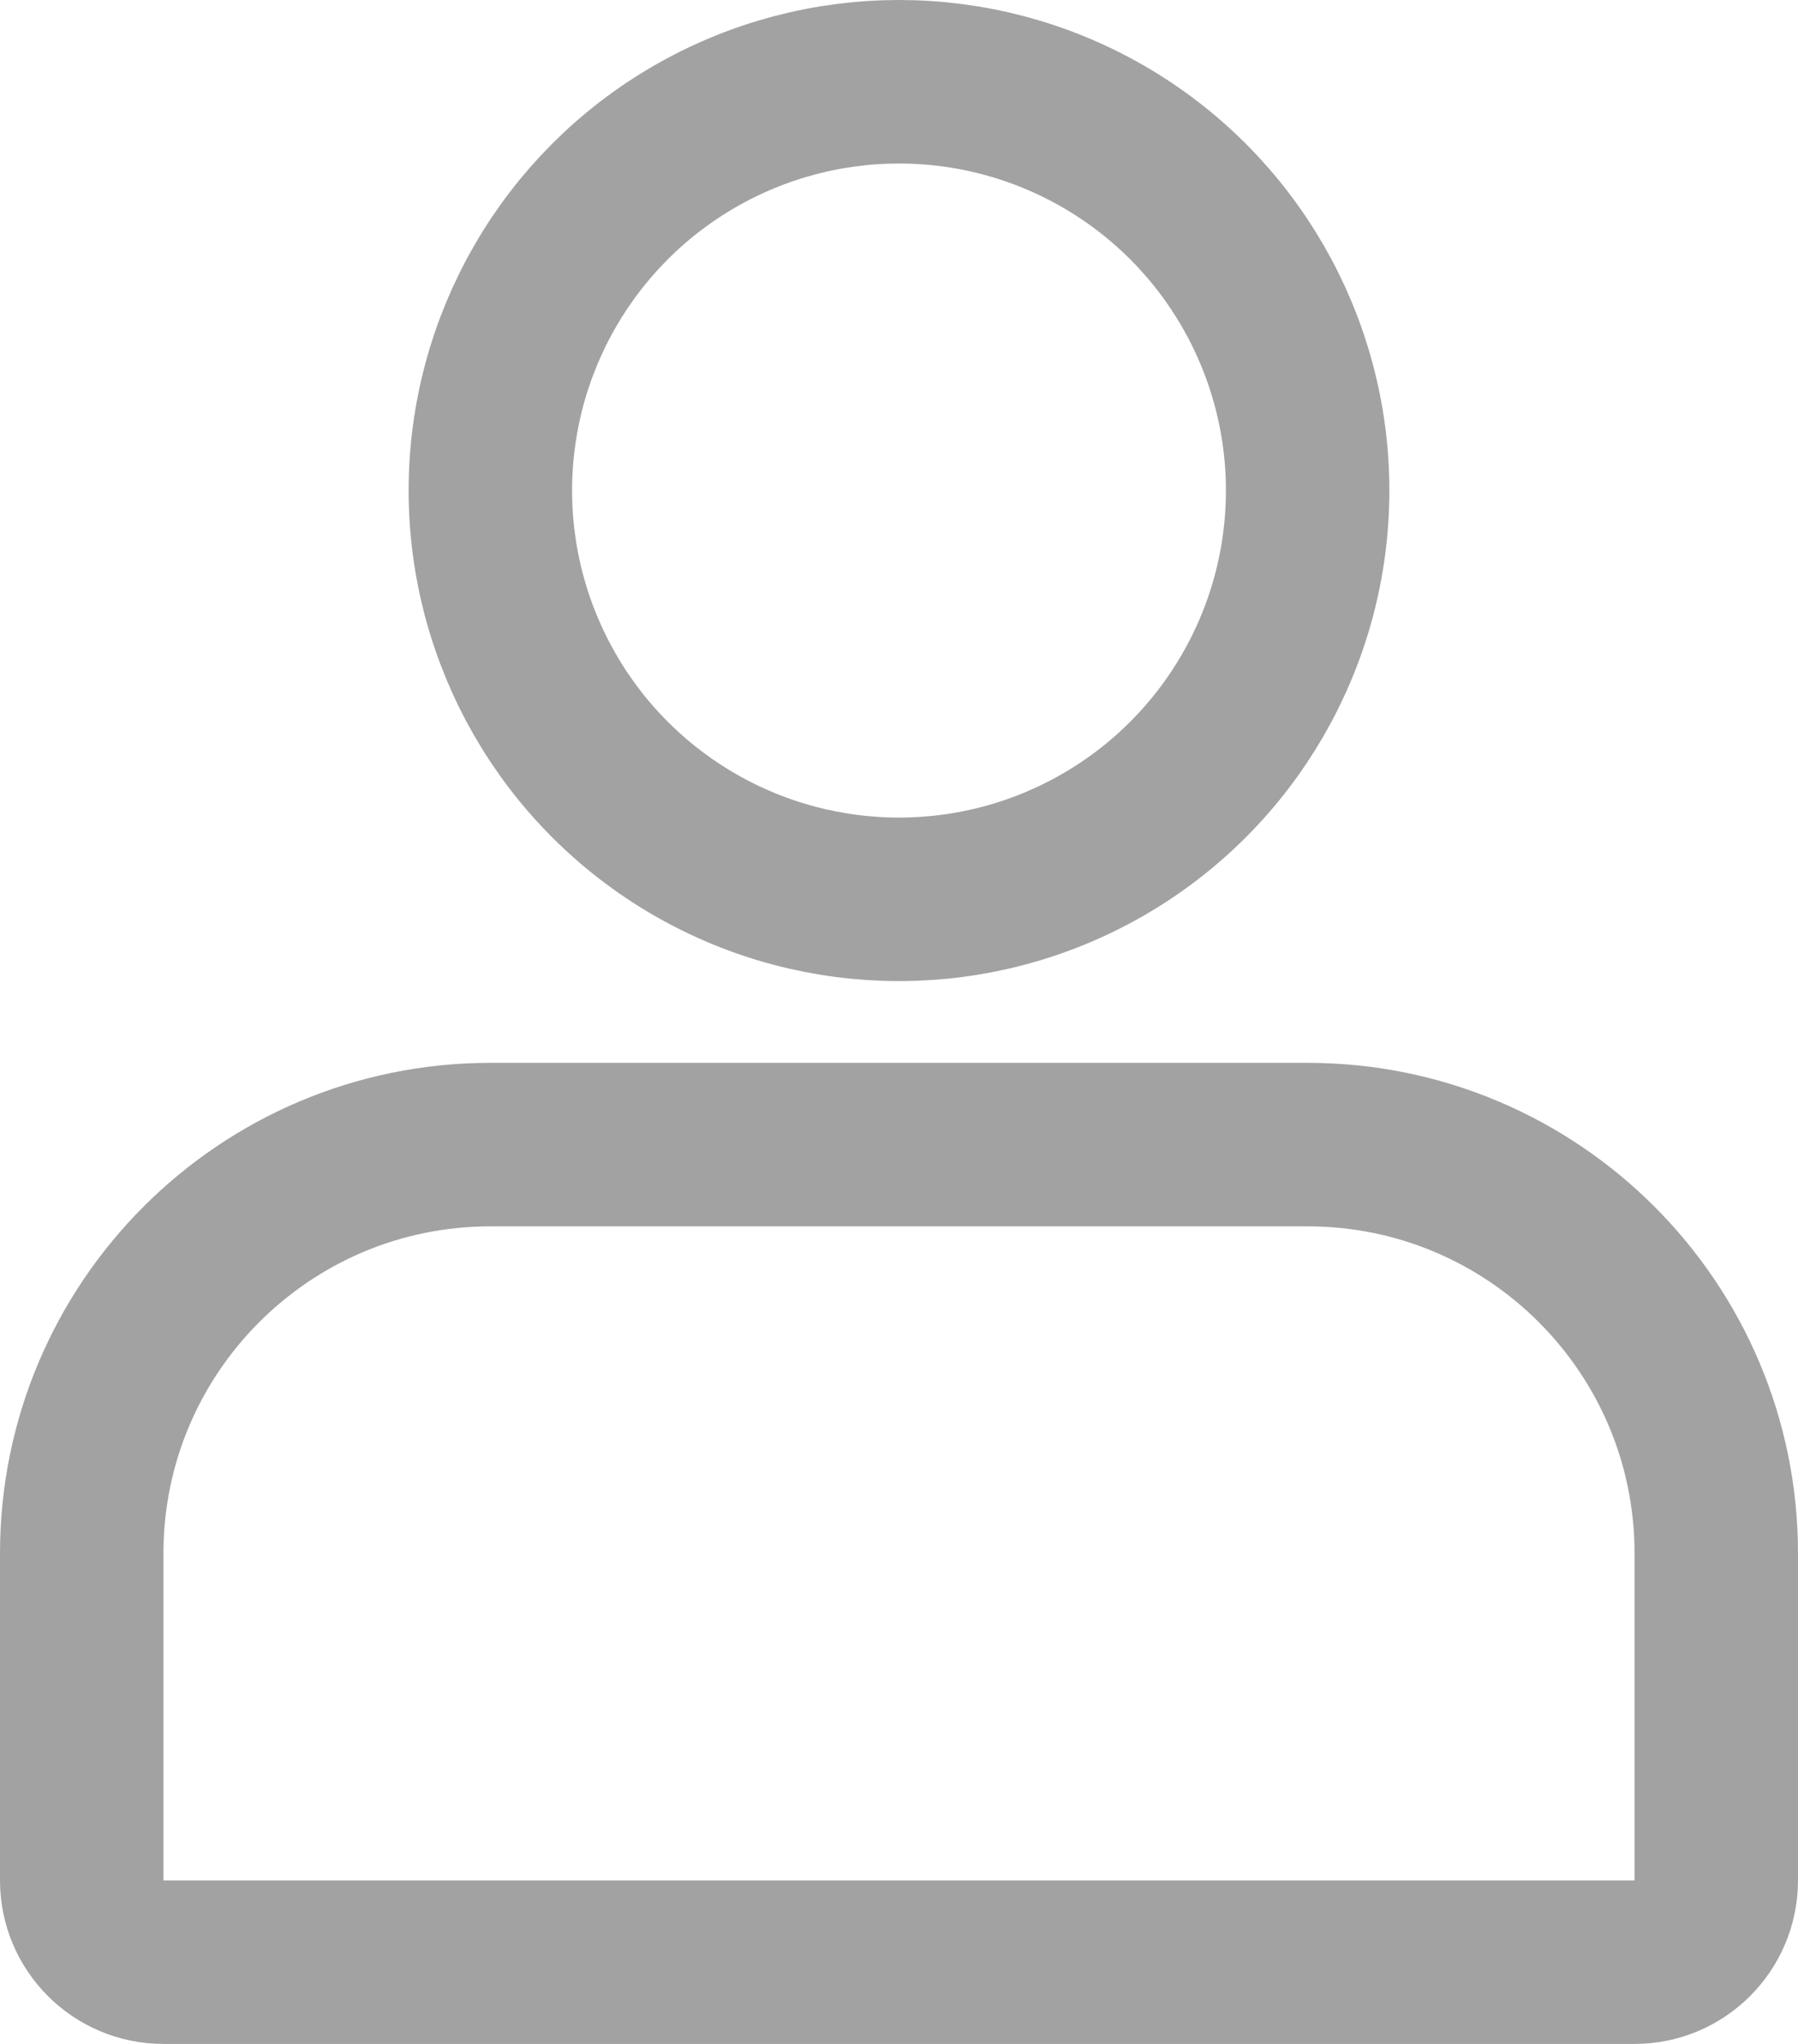 <svg width="22px" height="25px" viewBox="0 0 22 25" version="1.1" xmlns="http://www.w3.org/2000/svg" xmlns:xlink="http://www.w3.org/1999/xlink">
    <!-- Generator: Sketch 47.1 (45422) - http://www.bohemiancoding.com/sketch -->
    <desc>Created with Sketch.</desc>
    <defs></defs>
    <g id="Symbols" stroke="none" stroke-width="1" fill="none" fill-rule="evenodd">
        <g id="navigation-bar" transform="translate(-308, -11)" stroke="#A2A2A2" stroke-width="2">
            <g id="Group-3" transform="translate(308, 12)">
                <path d="M6,13 C3.239,13 1,15.239 1,18 L1,22 C1,22.552 1.448,23 2,23 L20,23 C20.552,23 21,22.552 21,22 L21,18 C21,15.239 18.761,13 16,13 L6,13 Z" id="Rectangle-Copy"></path>
                <circle id="Oval-Copy" cx="11" cy="5" r="5"></circle>
            </g>
        </g>
    </g>
</svg>